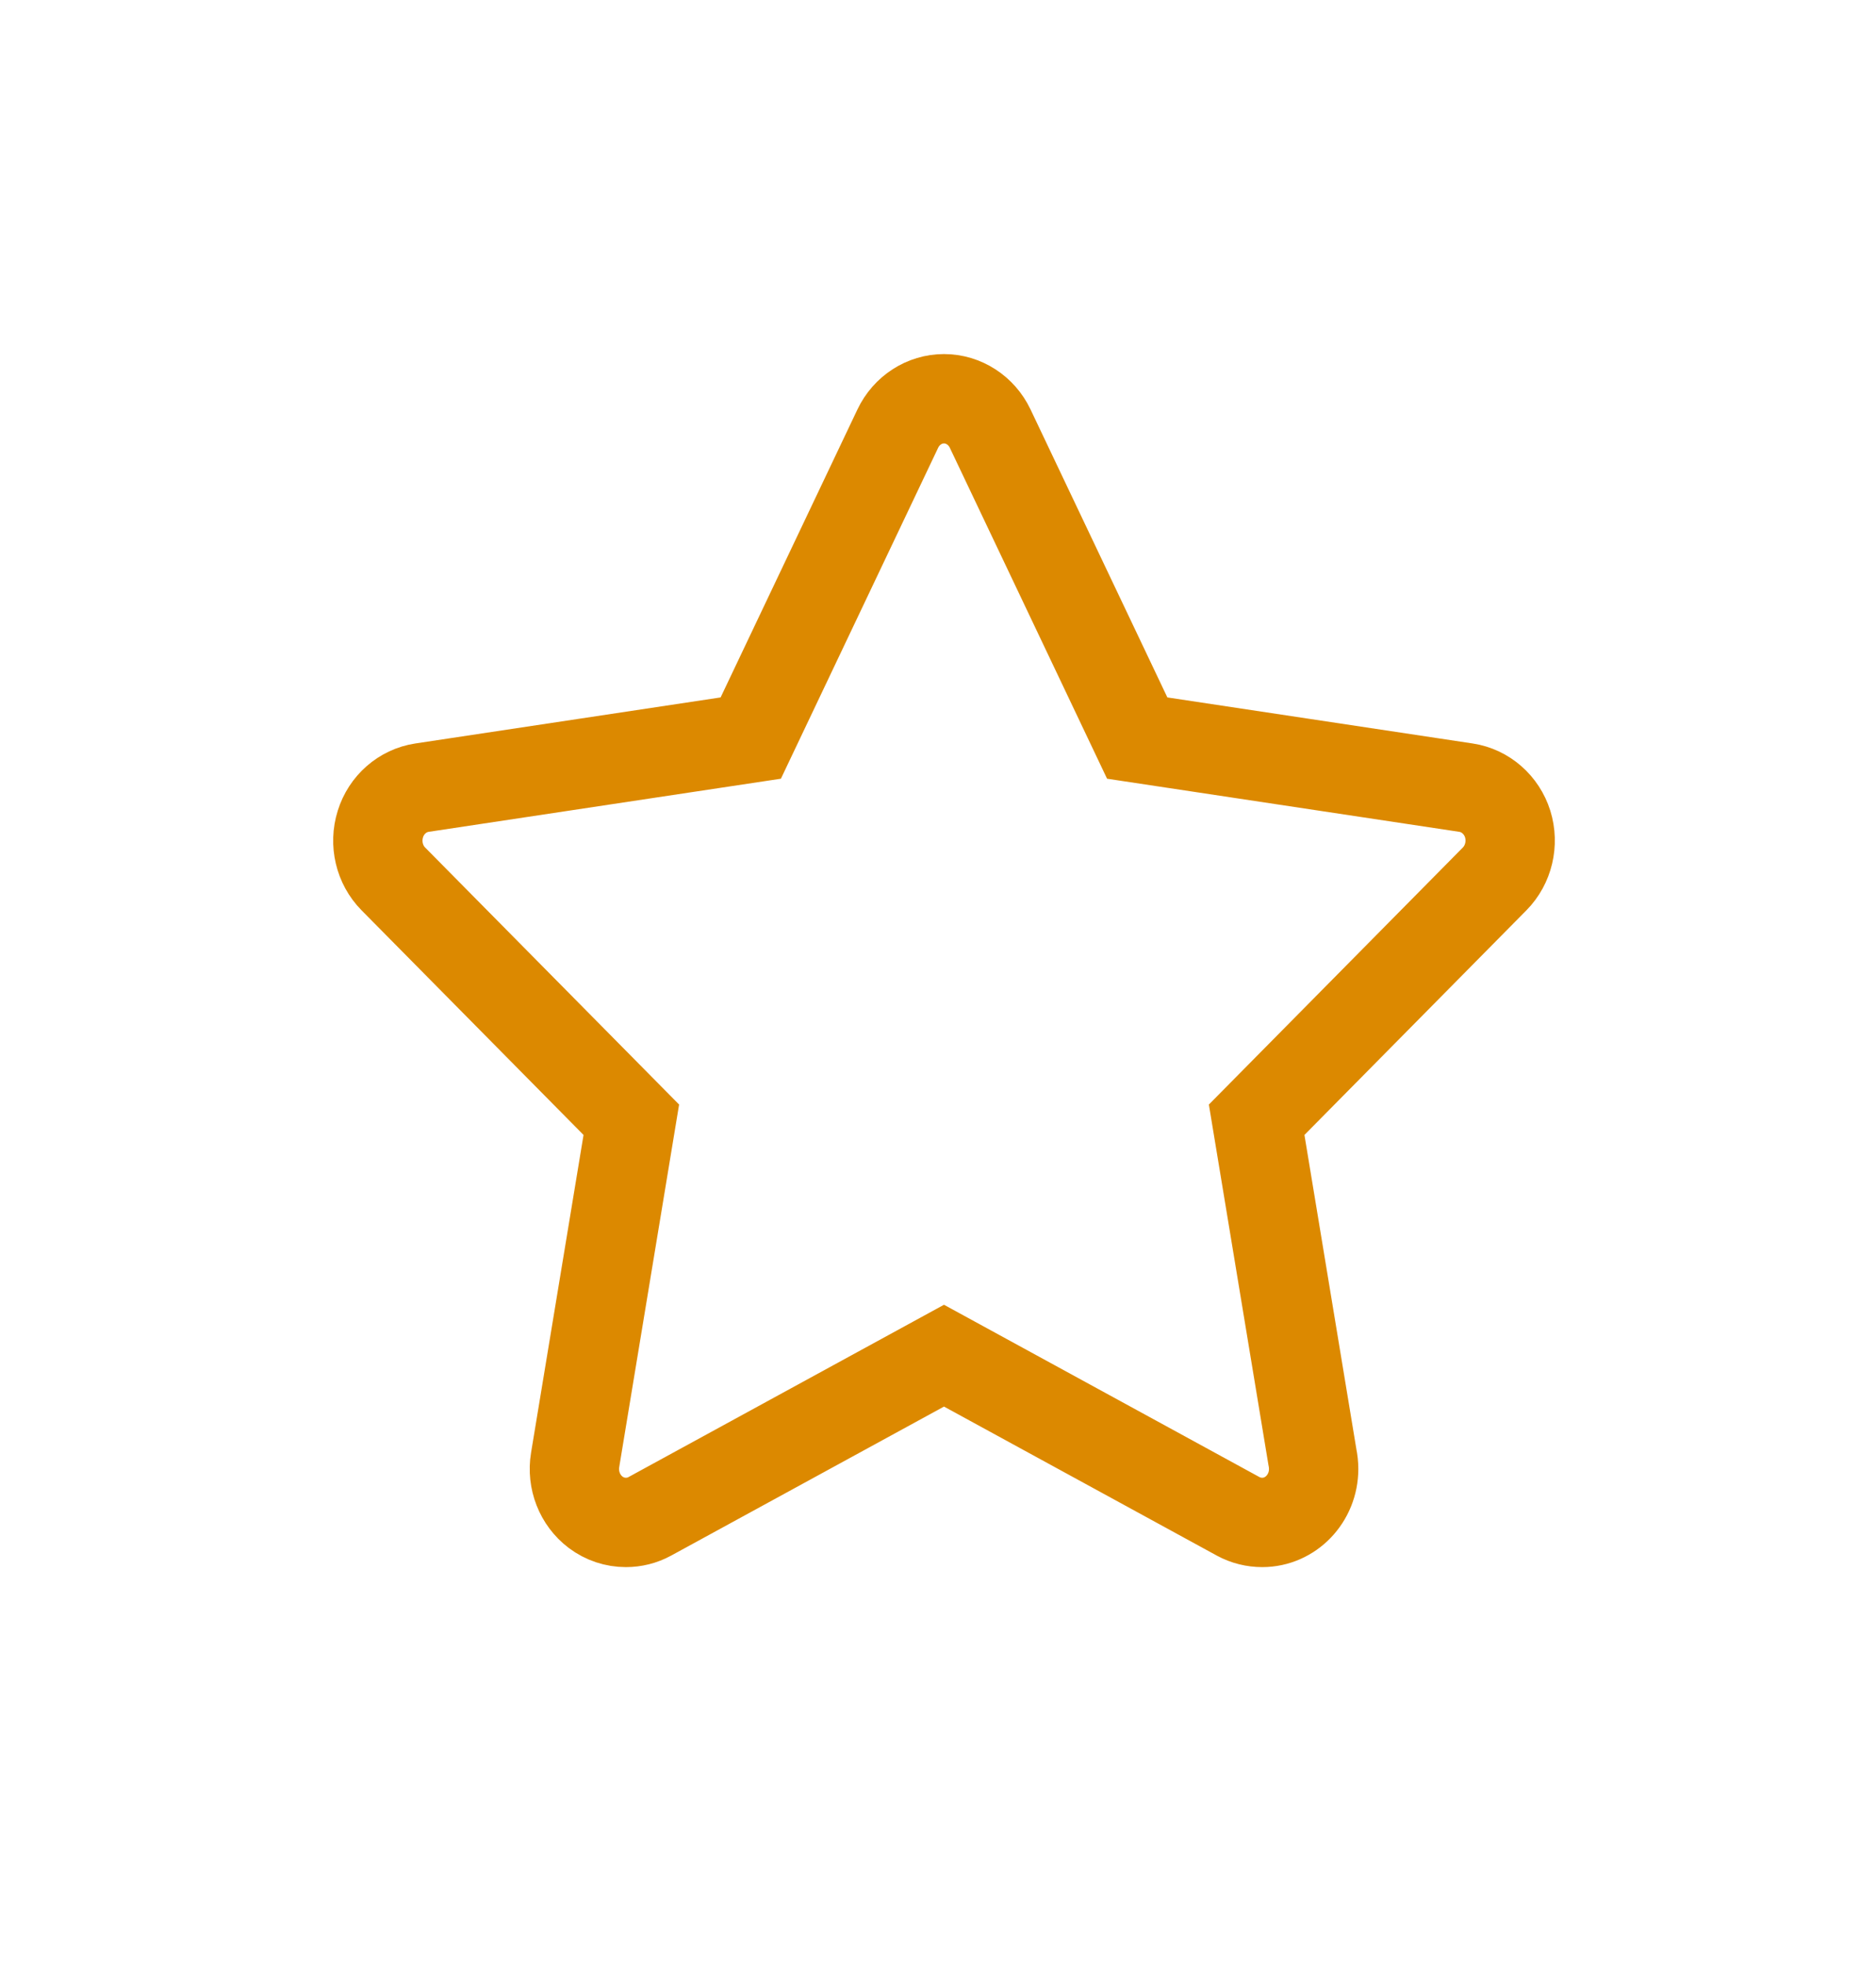 <?xml version="1.0" encoding="UTF-8"?>
<svg width="21px" height="22px" viewBox="0 0 21 22" version="1.1" xmlns="http://www.w3.org/2000/svg" xmlns:xlink="http://www.w3.org/1999/xlink">
    <!-- Generator: Sketch 61 (89581) - https://sketch.com -->
    <title>XMLID_16_</title>
    <desc>Created with Sketch.</desc>
    <defs>
        <filter x="-1.0%" y="-1.5%" width="102.0%" height="103.1%" filterUnits="objectBoundingBox" id="filter-1">
            <feOffset dx="0" dy="1" in="SourceAlpha" result="shadowOffsetOuter1"></feOffset>
            <feGaussianBlur stdDeviation="2" in="shadowOffsetOuter1" result="shadowBlurOuter1"></feGaussianBlur>
            <feColorMatrix values="0 0 0 0 0.267   0 0 0 0 0.345   0 0 0 0 0.439  0 0 0 0.3 0" type="matrix" in="shadowBlurOuter1" result="shadowMatrixOuter1"></feColorMatrix>
            <feMerge>
                <feMergeNode in="shadowMatrixOuter1"></feMergeNode>
                <feMergeNode in="SourceGraphic"></feMergeNode>
            </feMerge>
        </filter>
    </defs>
    <g id="layout" stroke="none" stroke-width="1" fill="none" fill-rule="evenodd">
        <g id="layout_007" transform="translate(-269, -418)" stroke="#DC8900">
            <g id="Group-3">
                <g id="Group-7" filter="url(#filter-1)" transform="translate(31, 127)">
                    <g id="Group-2">
                        <g id="Group-18" transform="translate(20, 283)">
                            <g id="Group-5-Copy" transform="translate(213, 0)">
                                <g id="Group-15">
                                    <path d="M21.877,16.221 C21.809,16.005 21.628,15.847 21.411,15.814 L17.73,15.259 L16.084,11.796 C15.987,11.592 15.786,11.462 15.567,11.462 C15.348,11.462 15.147,11.592 15.05,11.796 L13.404,15.259 L9.723,15.814 C9.506,15.847 9.325,16.005 9.258,16.221 C9.19,16.438 9.246,16.676 9.403,16.835 L12.067,19.53 L11.438,23.337 C11.401,23.561 11.49,23.788 11.667,23.922 C11.768,23.998 11.887,24.036 12.006,24.036 C12.098,24.036 12.19,24.014 12.274,23.968 L15.567,22.17 L18.86,23.968 C18.945,24.014 19.037,24.036 19.13,24.036 C19.447,24.036 19.705,23.768 19.705,23.438 C19.705,23.392 19.7,23.347 19.691,23.304 L19.067,19.53 L21.731,16.835 C21.888,16.676 21.944,16.438 21.877,16.221 Z" id="XMLID_16_"></path>
                                </g>
                            </g>
                        </g>
                    </g>
                </g>
            </g>
        </g>
    </g>
</svg>
